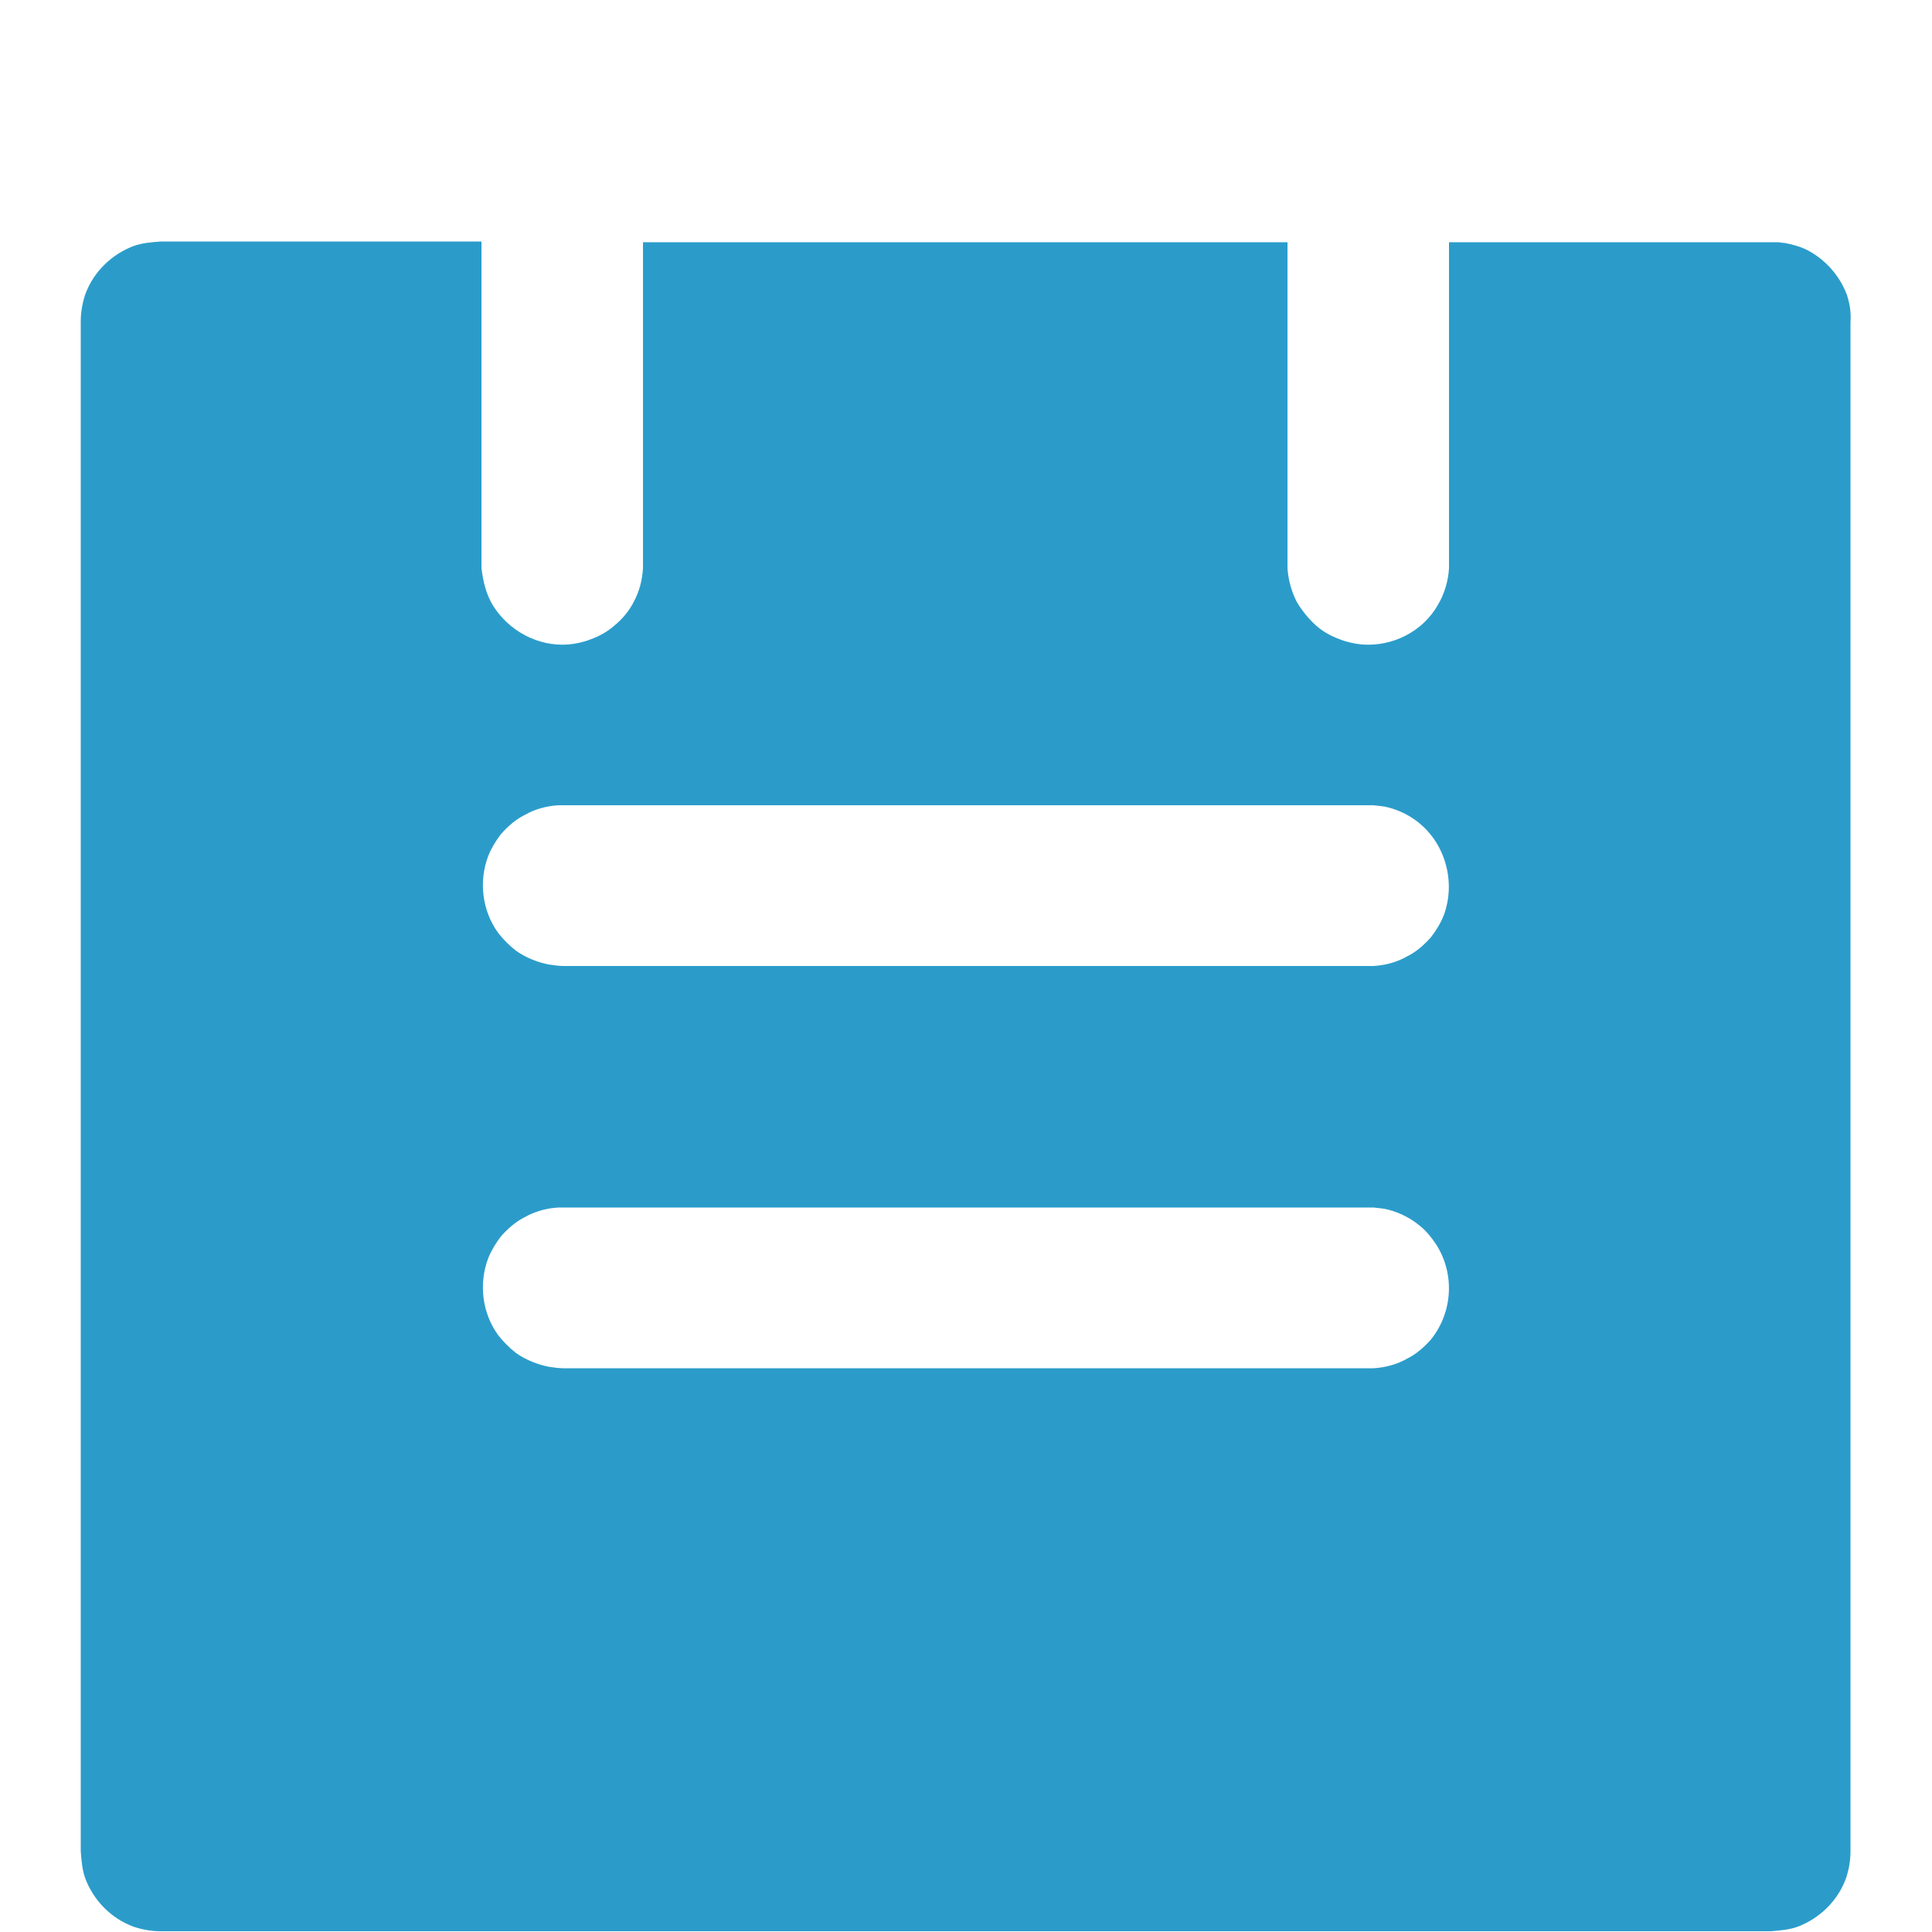 <?xml version="1.0" encoding="utf-8"?>
<!-- Generator: Adobe Illustrator 22.1.0, SVG Export Plug-In . SVG Version: 6.00 Build 0)  -->
<svg version="1.1" id="Calque_1" xmlns="http://www.w3.org/2000/svg" xmlns:xlink="http://www.w3.org/1999/xlink" x="0px" y="0px"
	 viewBox="0 0 256 256" style="enable-background:new 0 0 256 256;" xml:space="preserve">
<style type="text/css">
	.st0{fill:#2B9CCA;}
</style>
<path class="st0" d="M244.7,39c-1-2.6-3-4.8-5.5-6c-0.9-0.4-1.7-0.6-2.7-0.8c-0.3,0-0.6-0.1-0.9-0.1l-0.9,0H192
	c0,13.6,0,23.6,0,43.2c-0.1,1.7-0.6,3.4-1.5,4.9c-2,3.5-6,5.5-10,5.2c-1-0.1-2-0.3-3-0.7c-1.1-0.4-2.2-1-3.1-1.8
	c-1-0.9-1.9-2-2.6-3.2c-0.7-1.4-1.1-2.9-1.2-4.4c0-21.4,0-31.6,0-43.2c-38.5,0-52.4,0-85.4,0c0,13.3,0,22.6,0,43.2
	c-0.1,1.6-0.5,3.1-1.2,4.4c-0.6,1.2-1.5,2.3-2.6,3.2c-0.9,0.8-2,1.4-3.1,1.8c-1,0.4-2,0.6-3,0.7c-4,0.3-7.9-1.8-10-5.2
	c-0.9-1.5-1.3-3.2-1.5-4.9c0-14.3,0-23.7,0-32.5h0V32H21.3c-1.3,0.1-2.5,0.2-3.6,0.6c-2.9,1.1-5.3,3.4-6.4,6.4
	c-0.4,1.2-0.6,2.4-0.6,3.6v202.7c0.1,1.3,0.2,2.5,0.6,3.6c1.1,2.9,3.4,5.3,6.4,6.4c1.2,0.4,2.4,0.6,3.6,0.6h213.3
	c1.3-0.1,2.5-0.2,3.6-0.6c2.9-1.1,5.3-3.4,6.4-6.4c0.4-1.2,0.6-2.4,0.6-3.6V42.7C245.3,41.4,245.1,40.2,244.7,39z M189.6,177.5
	c-0.9,1-1.9,1.9-3.1,2.5c-1.4,0.8-2.9,1.2-4.5,1.3c-46.1,0-63.7,0-107.3,0c-0.7,0-1.3-0.1-2-0.2c-1.5-0.3-3-0.9-4.3-1.8
	c-0.9-0.7-1.7-1.5-2.4-2.4c-2.1-2.9-2.6-6.8-1.3-10.2c0.4-1,1-2,1.7-2.9c0.9-1,1.9-1.9,3.1-2.5c1.4-0.8,2.9-1.2,4.5-1.3
	c49.2,0,53.5,0,108,0c0.7,0.1,1.3,0.1,2,0.3c1.5,0.4,2.9,1.1,4.1,2.1c0.9,0.7,1.6,1.6,2.2,2.5C192.8,168.8,192.5,173.9,189.6,177.5z
	 M191.3,121.3c-0.4,1-1,2-1.7,2.9c-0.9,1-1.9,1.9-3.1,2.5c-1.4,0.8-2.9,1.2-4.5,1.3c-44.2,0-58.7,0-107.3,0c-0.7,0-1.3-0.1-2-0.2
	c-1.5-0.3-3-0.9-4.3-1.8c-0.9-0.7-1.7-1.5-2.4-2.4c-2.1-2.9-2.6-6.8-1.3-10.2c0.4-1,1-2,1.7-2.9c0.9-1,1.9-1.9,3.1-2.5
	c1.4-0.8,2.9-1.2,4.5-1.3c45.3,0,61.8,0,108,0c0.7,0.1,1.3,0.1,2,0.3c1.5,0.4,2.9,1.1,4.1,2.1C191.6,112,192.9,117,191.3,121.3z"/>
</svg>
